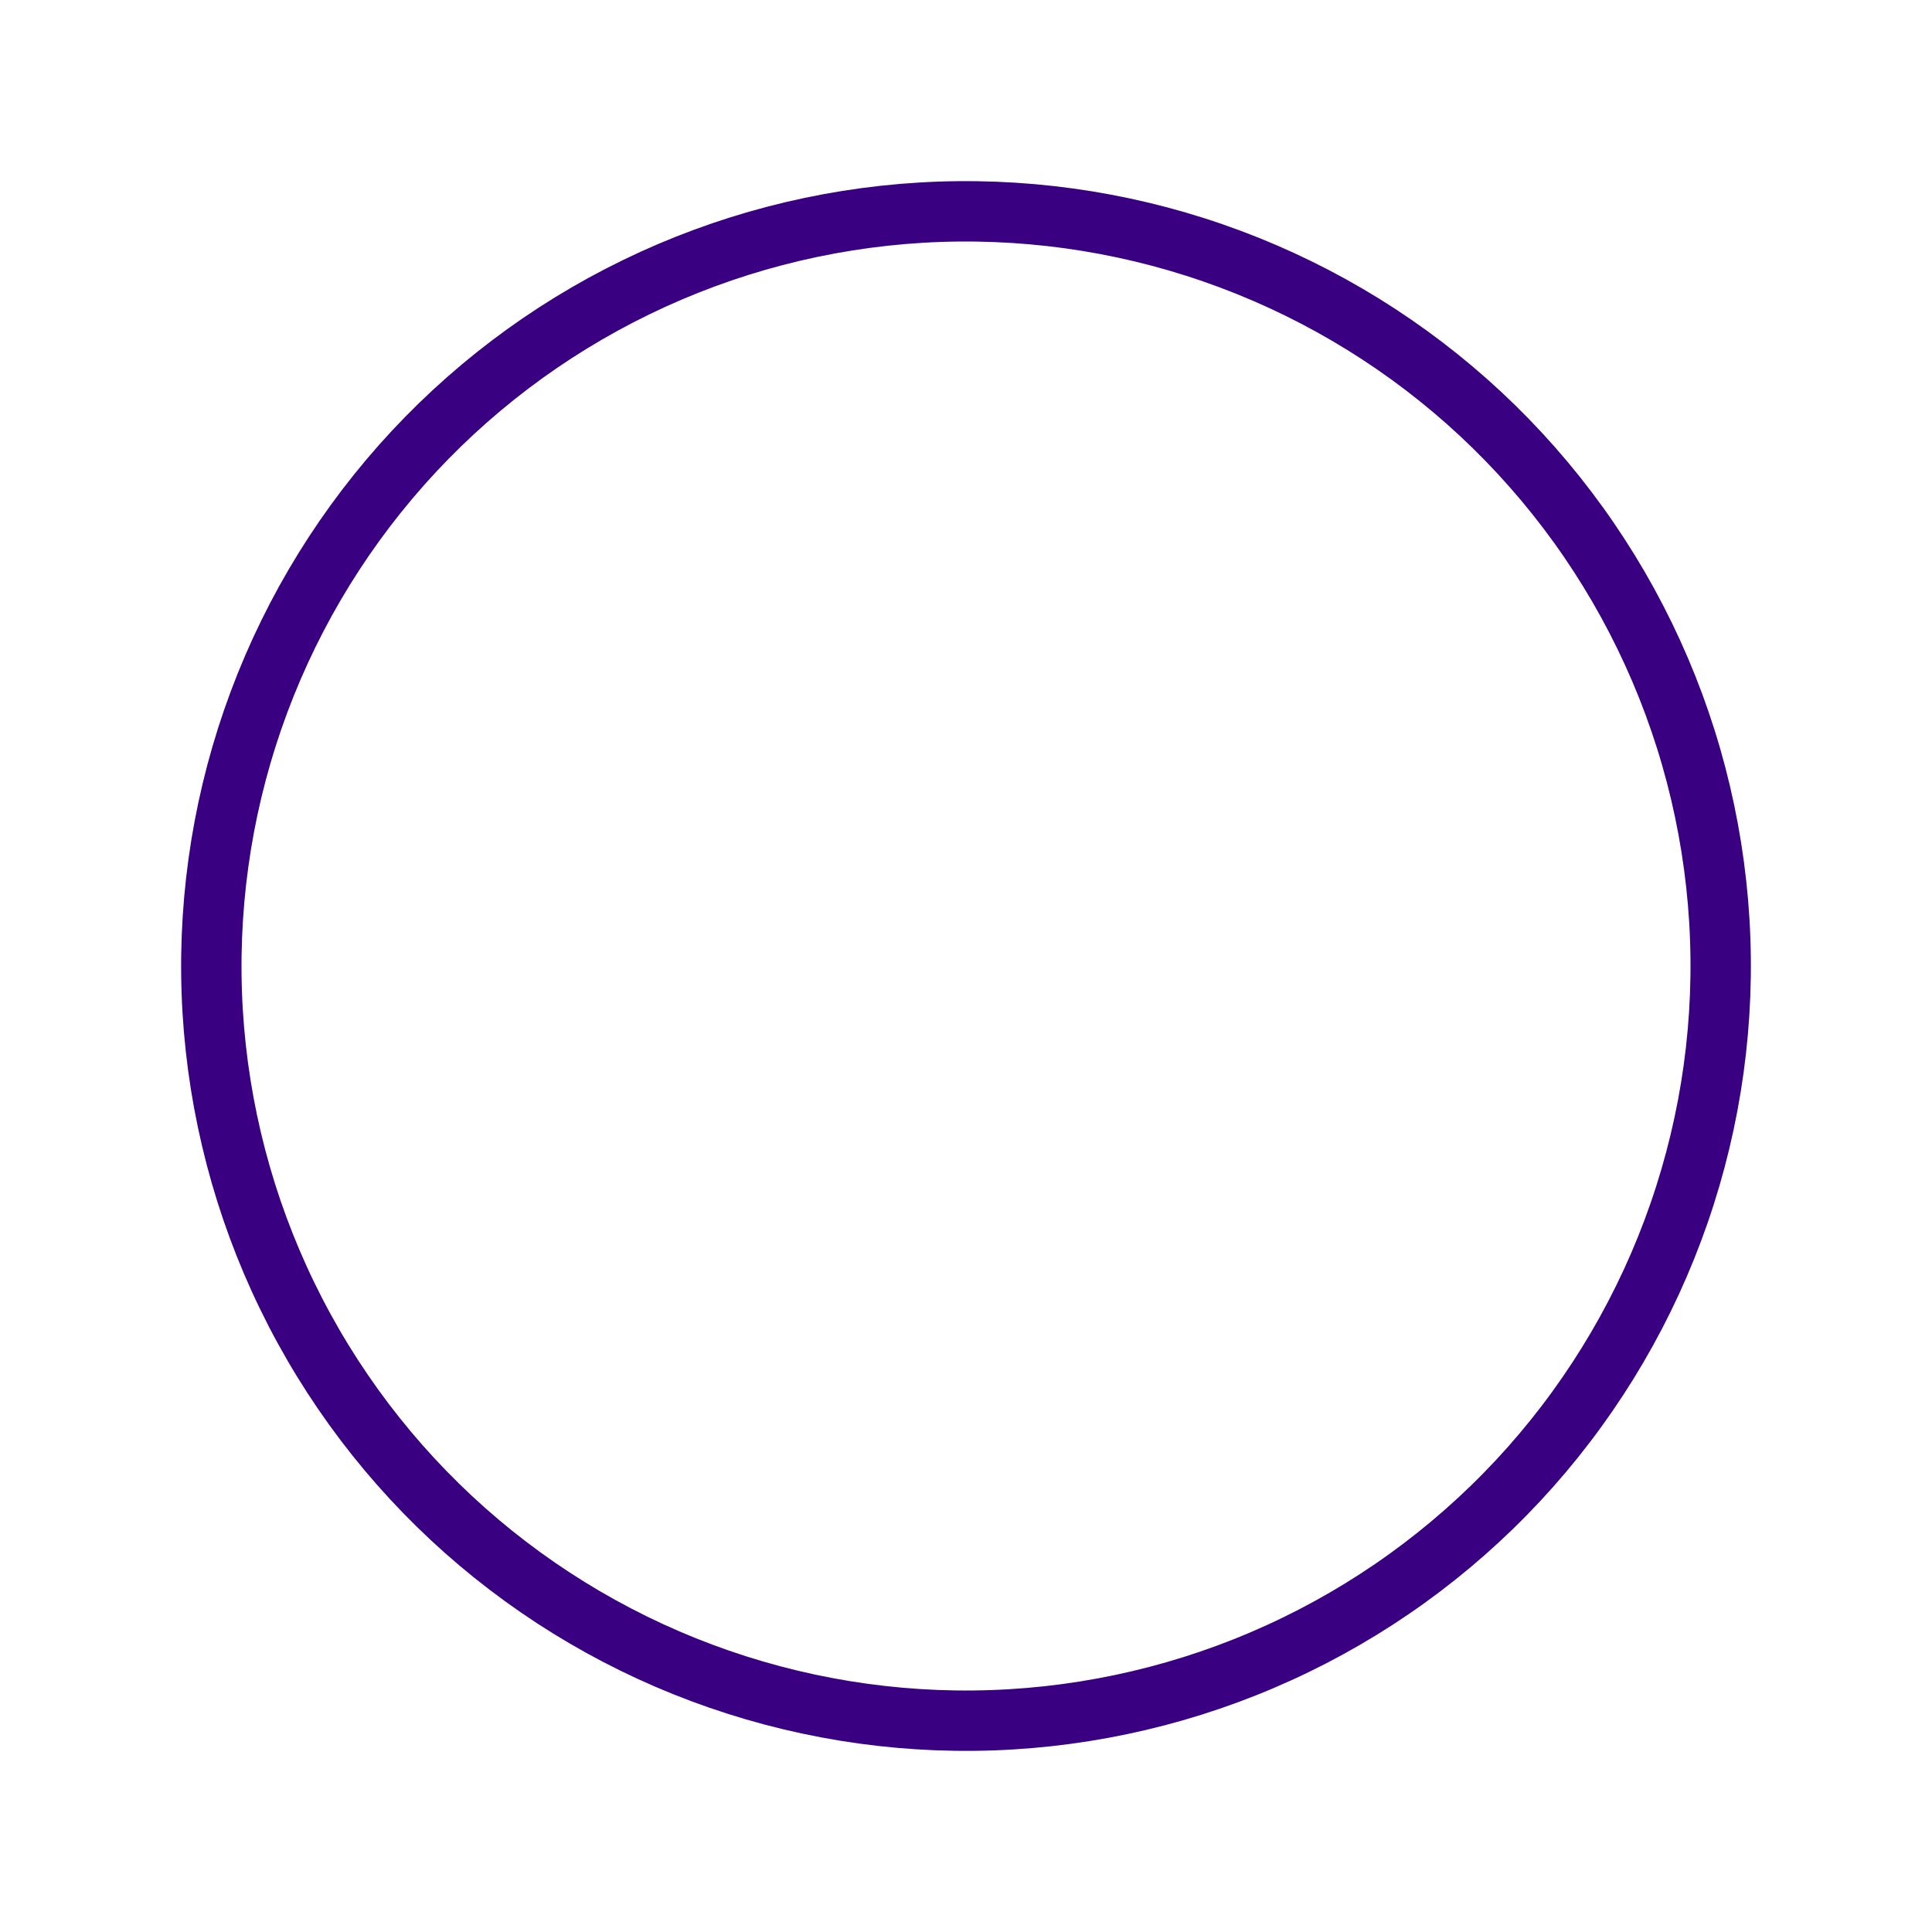 <svg width="32" height="32" viewBox="0 0 32 32" fill="none" xmlns="http://www.w3.org/2000/svg">
<path d="M27.244 10.539C27.961 12.015 28.38 13.618 28.478 15.257C28.576 16.896 28.349 18.538 27.812 20.089C27.275 21.64 26.438 23.07 25.349 24.298C24.259 25.526 22.938 26.527 21.461 27.244C19.985 27.961 18.381 28.38 16.743 28.478C15.104 28.576 13.463 28.349 11.911 27.812C10.36 27.275 8.93 26.438 7.702 25.349C6.474 24.259 5.473 22.938 4.756 21.461C4.039 19.985 3.62 18.381 3.522 16.743C3.425 15.104 3.651 13.463 4.188 11.911C4.725 10.36 5.562 8.93 6.651 7.702C7.741 6.474 9.062 5.473 10.539 4.756C12.015 4.039 13.618 3.62 15.257 3.522C16.896 3.425 18.538 3.651 20.089 4.188C21.64 4.725 23.07 5.562 24.298 6.651C25.526 7.741 26.527 9.062 27.244 10.539L27.244 10.539Z" stroke="#390081"/>
</svg>
